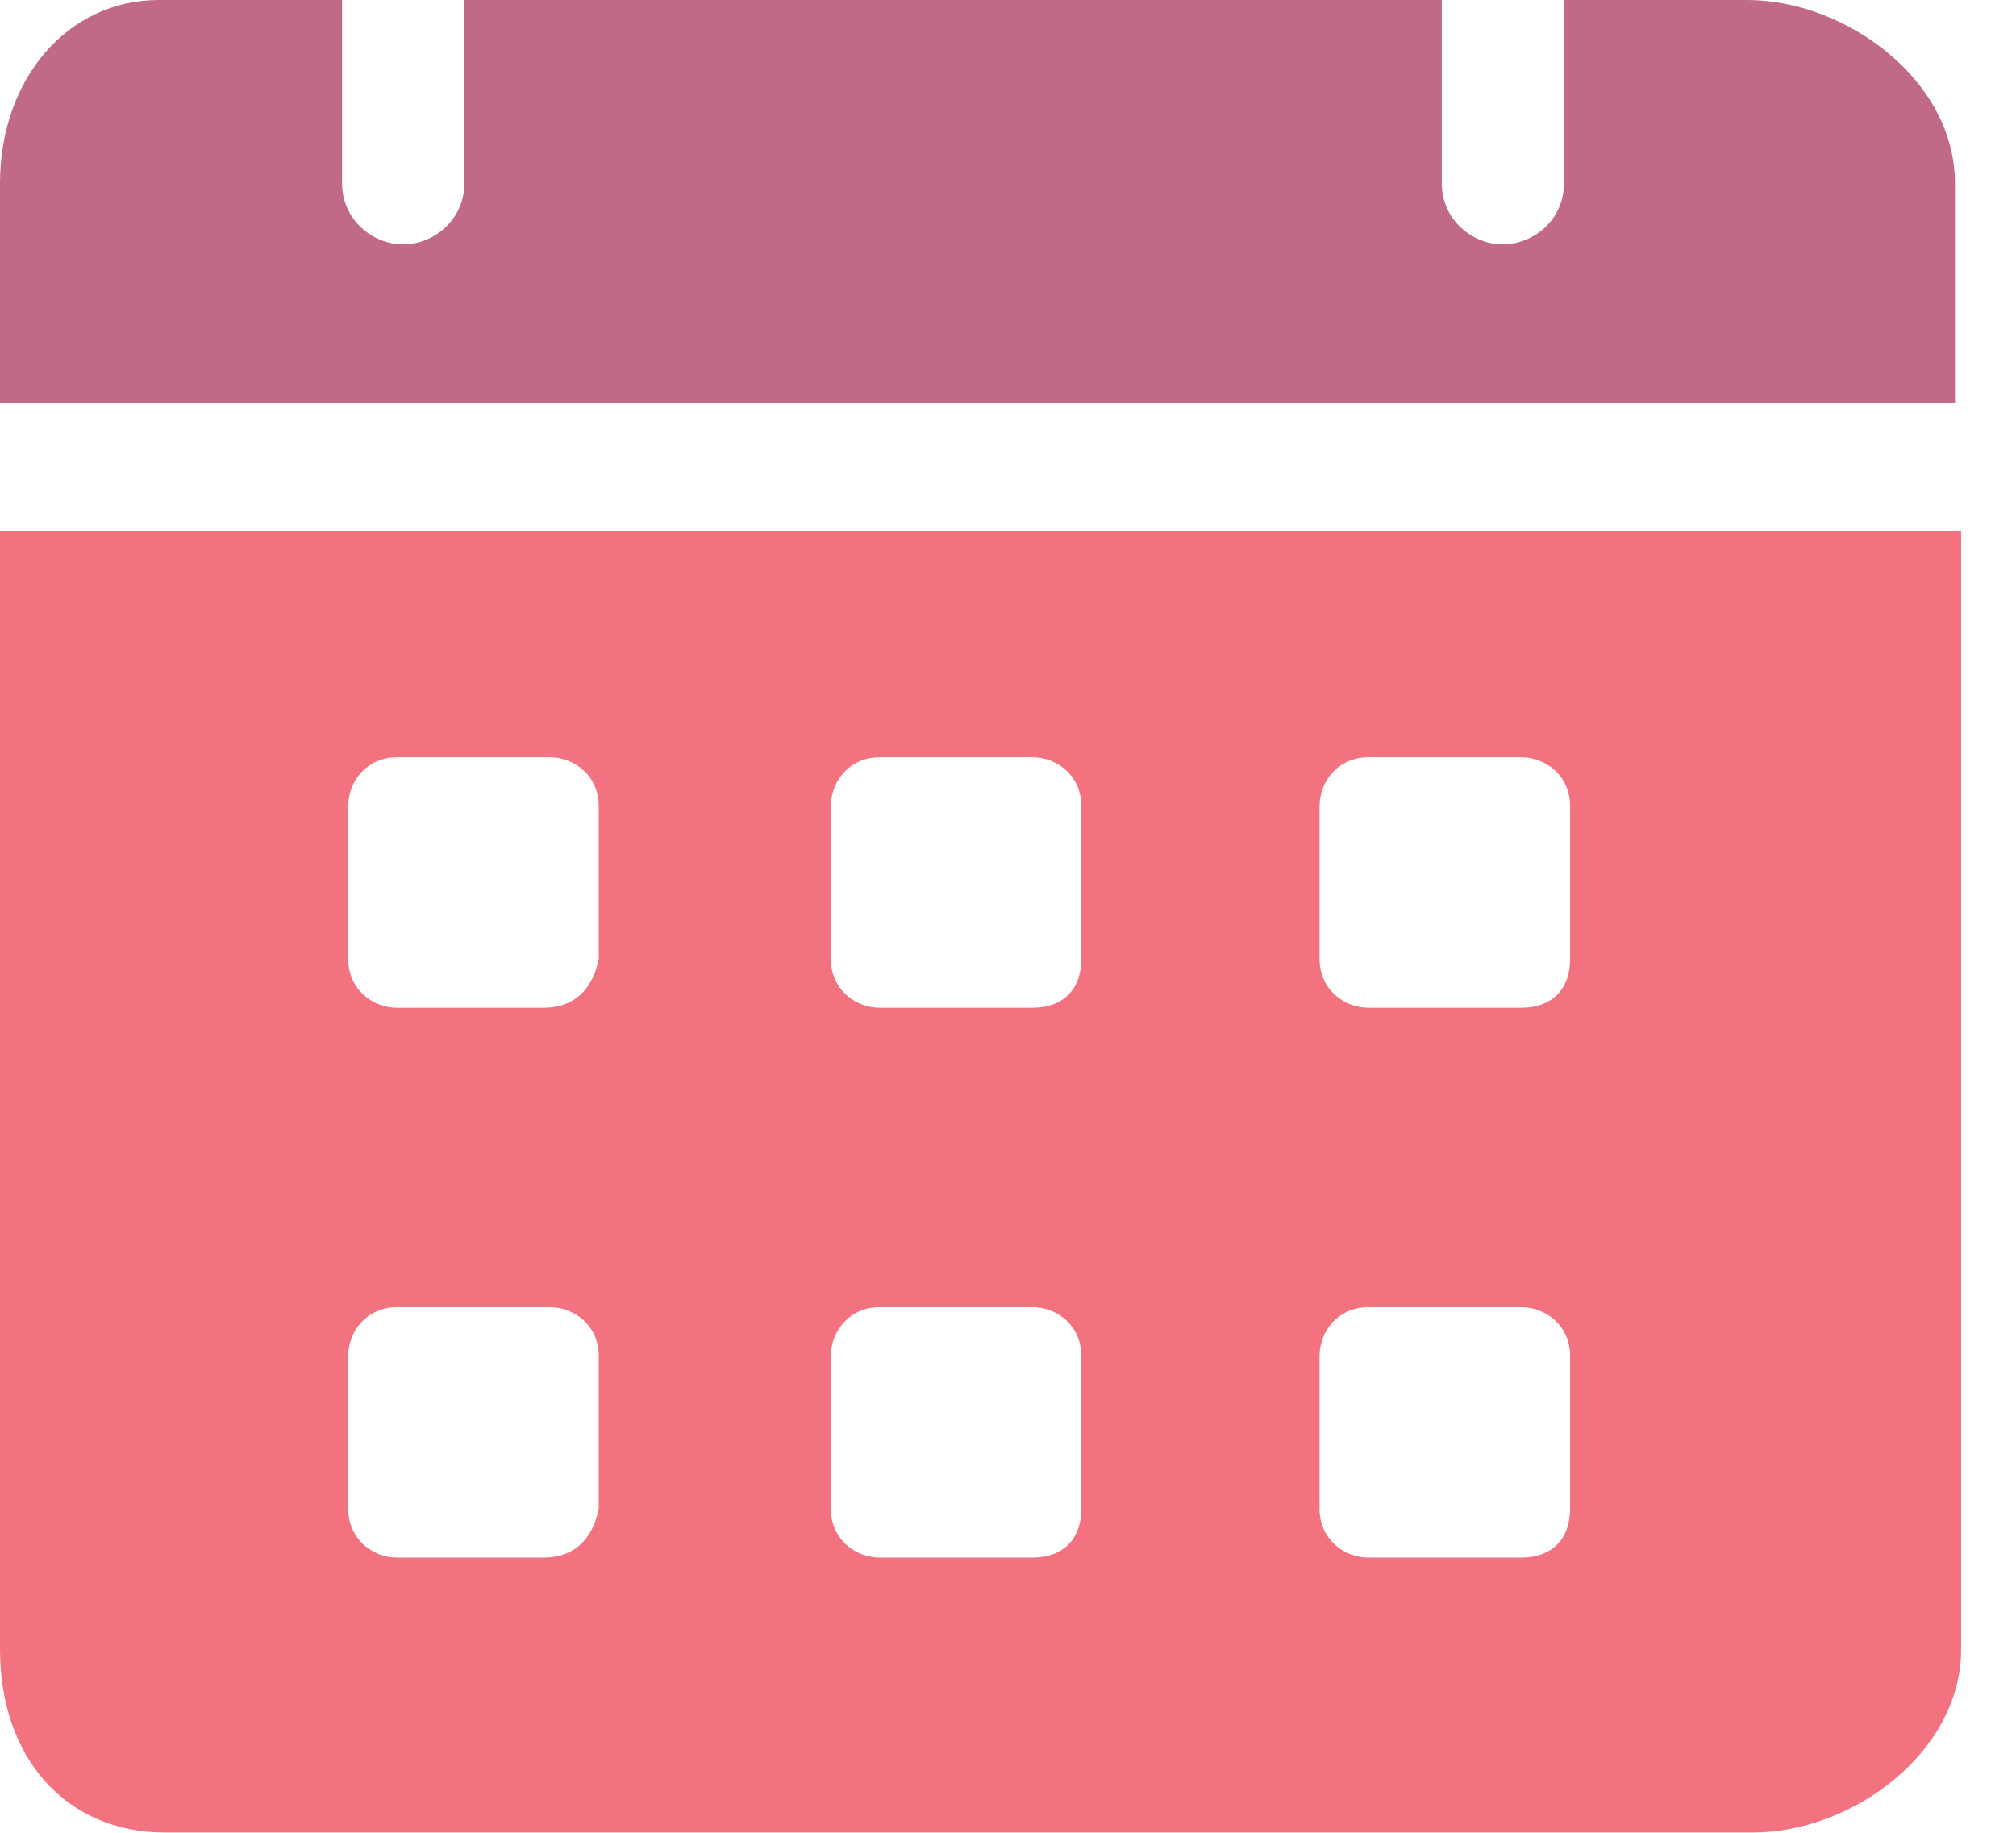 <svg width="22" height="20" viewBox="0 0 22 20" fill="none" xmlns="http://www.w3.org/2000/svg">
<path d="M17.067 0H19.067C20.134 0 21.334 0.867 21.334 2V4.4H0V2C0 0.867 0.733 0 1.733 0H3.733V2C3.733 2.4 4.067 2.667 4.4 2.667C4.733 2.667 5.067 2.4 5.067 2V0H15.734V2C15.734 2.4 16.067 2.667 16.4 2.667C16.734 2.667 17.067 2.4 17.067 2V0Z" fill="#C06A87"/>
<path d="M0 5.797V17.997C0 19.197 0.733 19.997 1.8 19.997H19.134C20.201 19.997 21.401 19.131 21.401 17.997V5.797H0ZM5.933 16.997H4.333C4.067 16.997 3.8 16.797 3.8 16.464V14.797C3.8 14.53 4 14.264 4.333 14.264H6C6.267 14.264 6.534 14.464 6.534 14.797V16.464C6.467 16.797 6.267 16.997 5.933 16.997ZM5.933 10.997H4.333C4.067 10.997 3.8 10.797 3.8 10.464V8.797C3.8 8.53 4 8.264 4.333 8.264H6C6.267 8.264 6.534 8.464 6.534 8.797V10.464C6.467 10.797 6.267 10.997 5.933 10.997ZM11.267 16.997H9.6C9.334 16.997 9.067 16.797 9.067 16.464V14.797C9.067 14.53 9.267 14.264 9.6 14.264H11.267C11.534 14.264 11.8 14.464 11.8 14.797V16.464C11.8 16.797 11.6 16.997 11.267 16.997ZM11.267 10.997H9.6C9.334 10.997 9.067 10.797 9.067 10.464V8.797C9.067 8.53 9.267 8.264 9.6 8.264H11.267C11.534 8.264 11.8 8.464 11.8 8.797V10.464C11.8 10.797 11.6 10.997 11.267 10.997ZM16.6 16.997H14.934C14.667 16.997 14.4 16.797 14.4 16.464V14.797C14.4 14.53 14.6 14.264 14.934 14.264H16.6C16.867 14.264 17.134 14.464 17.134 14.797V16.464C17.134 16.797 16.934 16.997 16.6 16.997ZM16.6 10.997H14.934C14.667 10.997 14.4 10.797 14.4 10.464V8.797C14.4 8.53 14.6 8.264 14.934 8.264H16.6C16.867 8.264 17.134 8.464 17.134 8.797V10.464C17.134 10.797 16.934 10.997 16.6 10.997Z" fill="#F2727F"/>
</svg>
